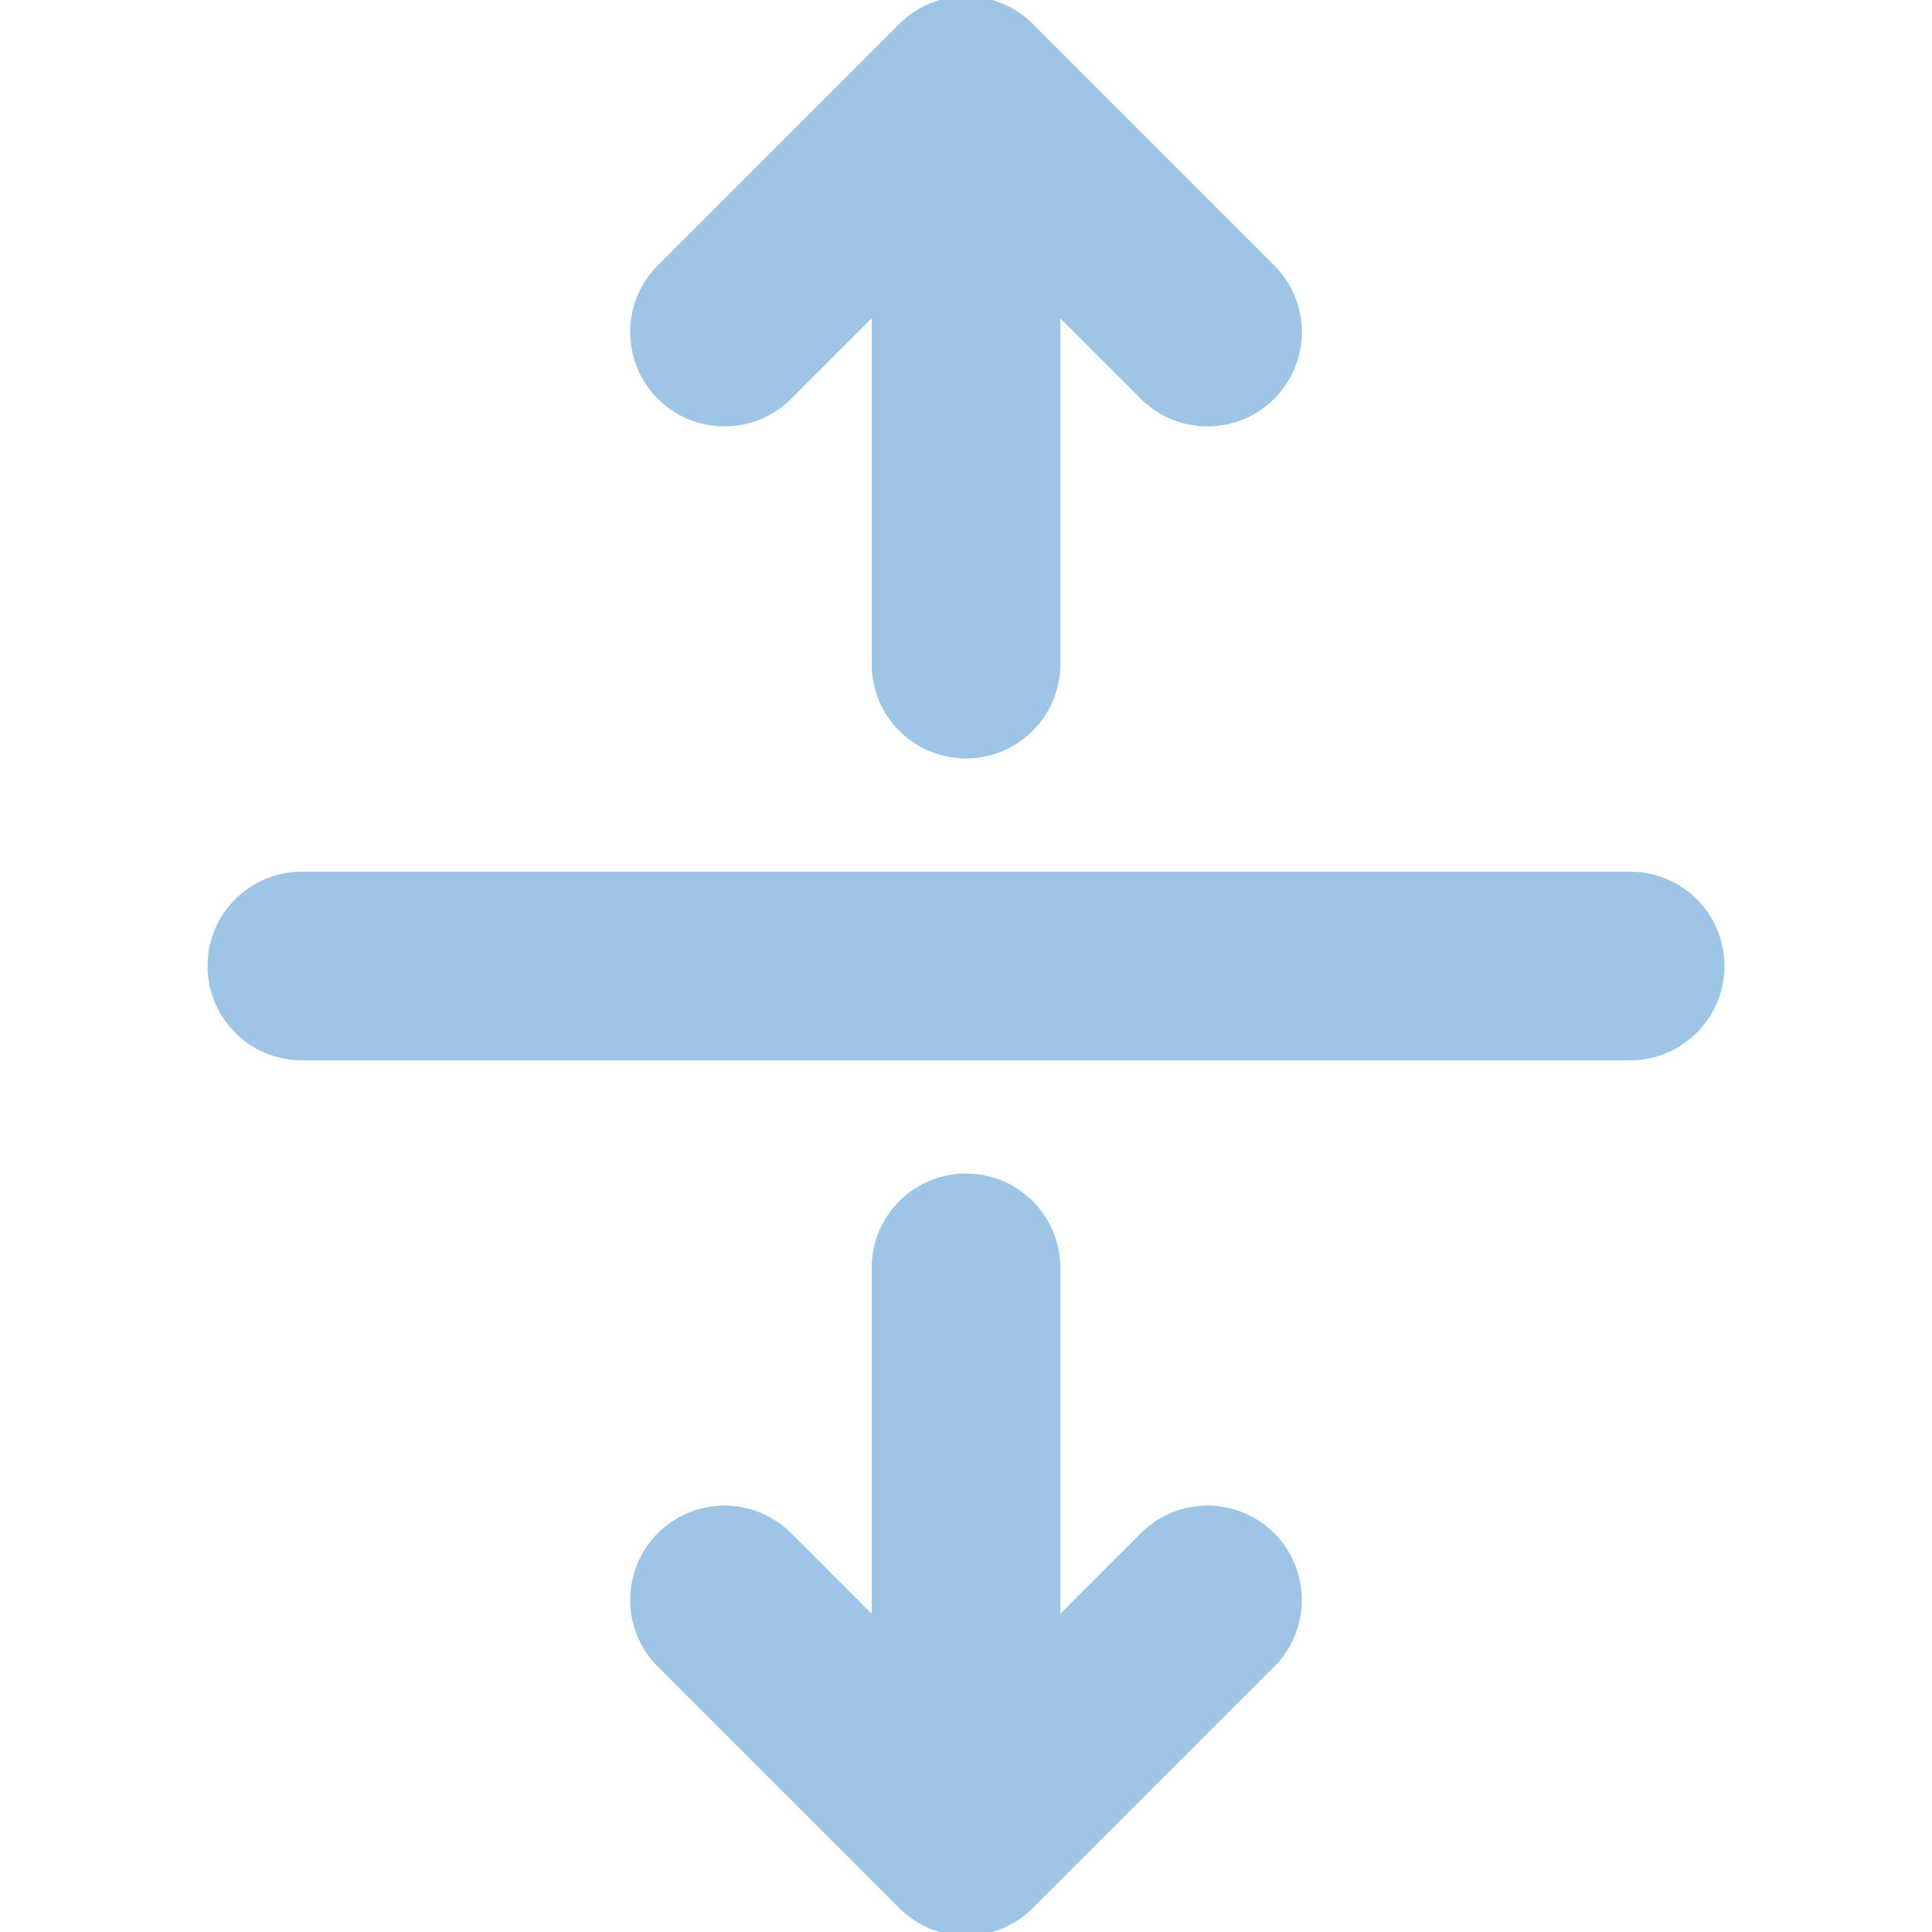 <!DOCTYPE svg PUBLIC "-//W3C//DTD SVG 1.1//EN" "http://www.w3.org/Graphics/SVG/1.1/DTD/svg11.dtd">
<!-- Uploaded to: SVG Repo, www.svgrepo.com, Transformed by: SVG Repo Mixer Tools -->
<svg fill="#9DC5E6" width="800px" height="800px" viewBox="0 0 256 256" id="Flat" xmlns="http://www.w3.org/2000/svg" stroke="#9DC5E6">
<g id="SVGRepo_bgCarrier" stroke-width="0"/>
<g id="SVGRepo_tracerCarrier" stroke-linecap="round" stroke-linejoin="round"/>
<g id="SVGRepo_iconCarrier"> <path d="M228,128a12.001,12.001,0,0,1-12,12H40a12,12,0,0,1,0-24H216A12.001,12.001,0,0,1,228,128ZM104.485,52.485,116,40.971V88a12,12,0,0,0,24,0V40.971l11.515,11.515a12,12,0,0,0,16.971-16.971l-32-32c-.029-.03-.062-.054-.092-.083-.252-.247-.512-.486-.785-.71-.148-.122-.305-.228-.458-.342-.161-.12-.318-.245-.485-.357-.175-.117-.357-.219-.537-.326-.157-.094-.311-.192-.472-.279-.178-.095-.361-.176-.542-.261-.174-.082-.345-.169-.523-.243-.173-.071-.35-.129-.525-.192-.194-.07-.386-.144-.584-.204-.172-.052-.346-.09-.52-.134-.206-.052-.41-.11-.62-.152-.192-.038-.387-.06-.581-.088-.194-.029-.385-.065-.582-.084-.333-.033-.666-.046-1-.051C128.118.008,128.06,0,128,0s-.118.008-.178.009c-.334.005-.668.018-1.0.051-.197.019-.389.055-.583.084-.193.029-.387.051-.579.088-.21.042-.415.099-.621.152-.173.044-.348.082-.519.134-.198.06-.39.134-.584.204-.176.063-.353.121-.526.193-.178.074-.349.16-.522.242-.182.086-.365.167-.543.262-.162.087-.316.186-.473.28-.179.107-.36.208-.535.325-.168.112-.326.238-.487.358-.152.113-.308.219-.456.341-.273.224-.533.463-.785.71-.03.029-.062.053-.092.083l-32,32a12,12,0,0,0,16.971,16.971Zm47.029,151.029L140,215.029V168a12,12,0,0,0-24,0v47.029l-11.515-11.515a12,12,0,0,0-16.971,16.971l32,32c.03.03.063.055.093.084.252.247.512.485.784.708.149.123.307.23.461.345.16.119.316.243.482.354.177.119.361.222.542.33.155.092.306.189.465.274.183.098.372.181.559.269.168.079.334.163.506.235.181.075.365.135.549.201.186.067.37.138.56.196.182.055.367.095.551.142.196.049.389.104.589.144.21.042.422.066.634.097.176.025.349.059.527.076C127.21,255.979,127.605,256,128,256s.79-.021,1.184-.06c.178-.017.351-.051.526-.076.212-.03.425-.055.635-.097.199-.04.392-.094.588-.144.184-.046.37-.087.552-.142.19-.058.374-.129.561-.196.183-.065.368-.126.548-.201.173-.072.338-.156.507-.235.187-.088.375-.171.558-.269.159-.085.309-.182.463-.274.183-.108.367-.212.544-.331.166-.111.321-.234.48-.353.155-.115.312-.222.462-.346.272-.224.532-.462.784-.708.03-.029.063-.054.093-.084l32-32a12,12,0,0,0-16.971-16.971Z"/> </g>
</svg>